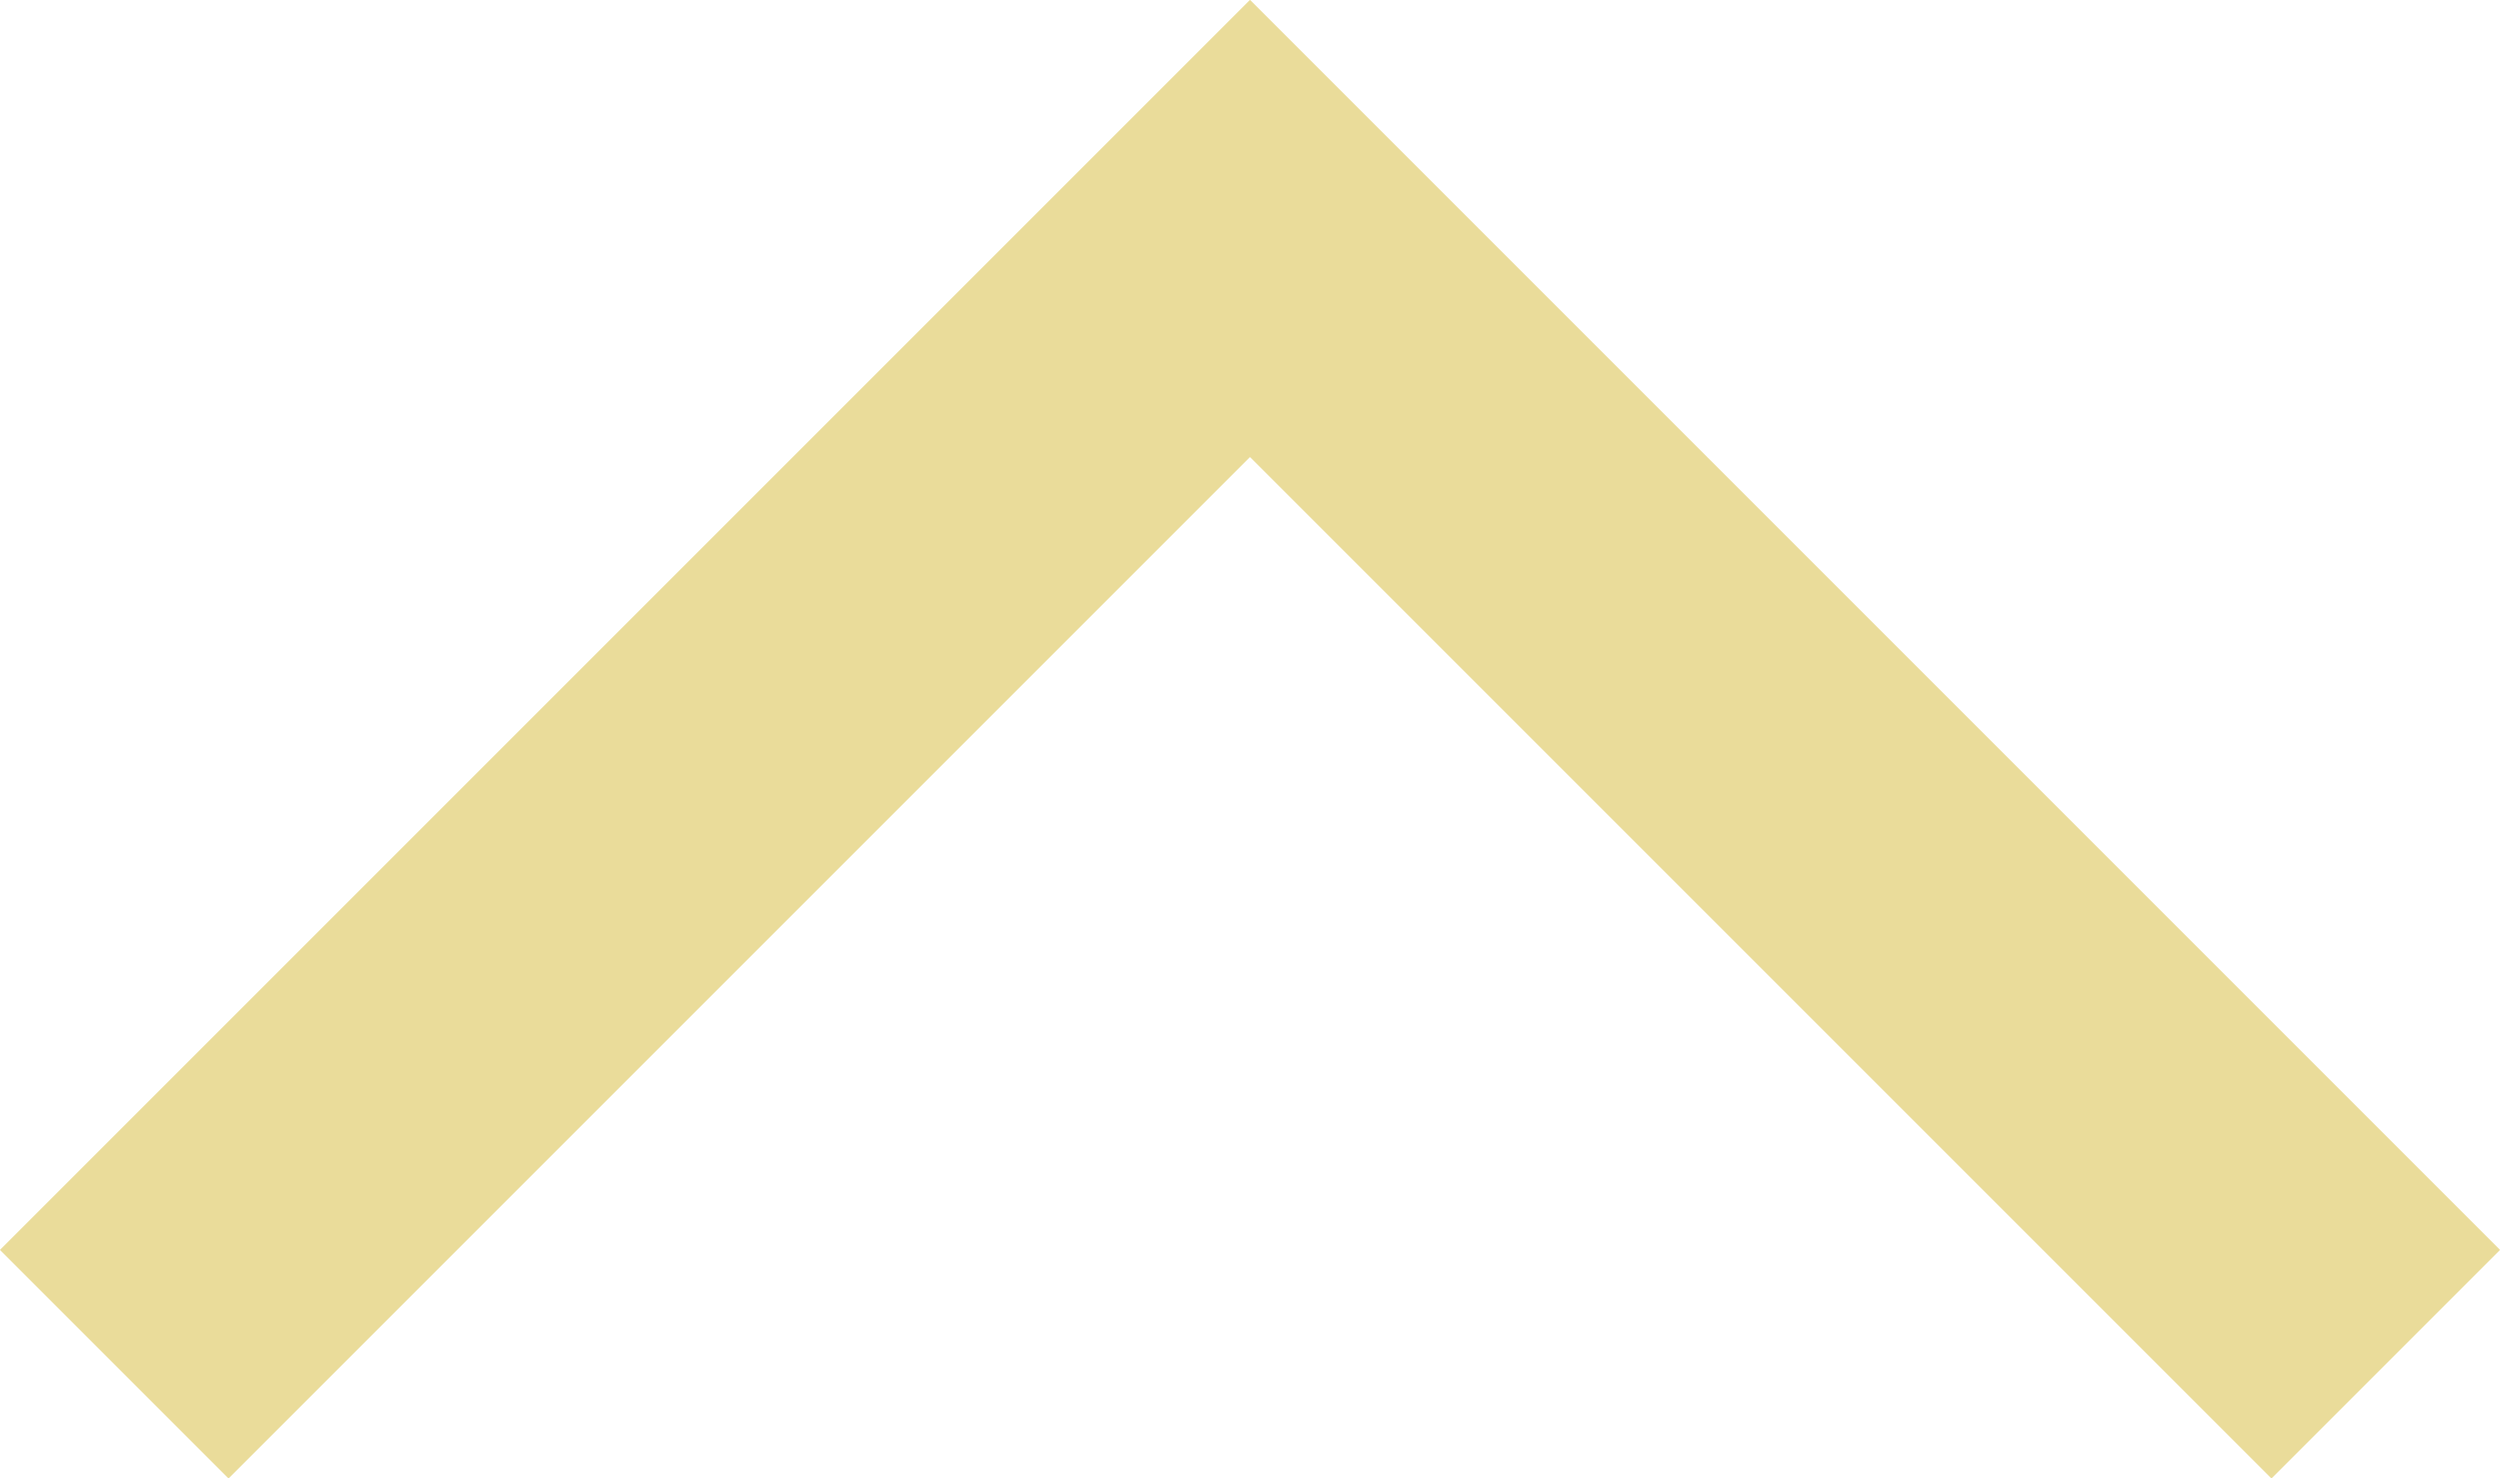 <?xml version="1.0" encoding="UTF-8"?>
<svg id="_레이어_2" data-name="레이어 2" xmlns="http://www.w3.org/2000/svg" viewBox="0 0 46.4 27.44">
  <defs>
    <style>
      .cls-1 {
        fill: none;
        stroke: #eadc9a;
        stroke-miterlimit: 10;
        stroke-width: 6px;
      }
    </style>
  </defs>
  <g id="Layer_1" data-name="Layer 1">
    <polyline class="cls-1" points="44.28 25.32 23.2 4.24 2.12 25.32"/>
  </g>
</svg>